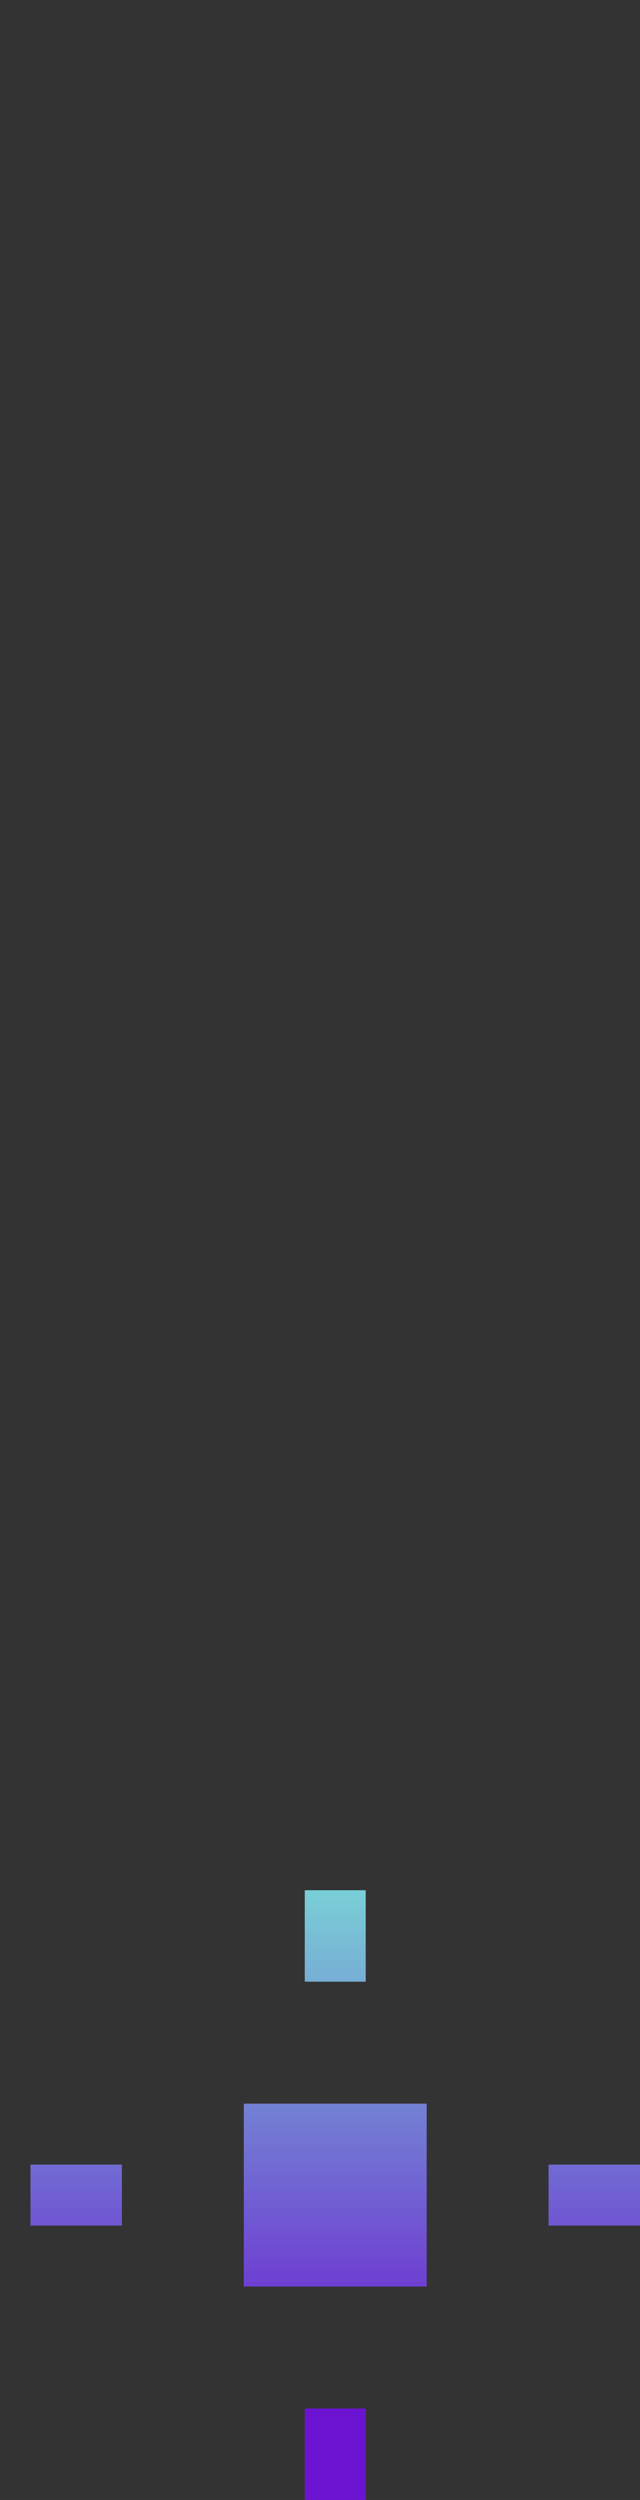 <?xml version="1.0" encoding="UTF-8" standalone="no"?>
<svg
   xmlns:osb="http://www.openswatchbook.org/uri/2009/osb"
   xmlns:dc="http://purl.org/dc/elements/1.1/"
   xmlns:cc="http://creativecommons.org/ns#"
   xmlns:rdf="http://www.w3.org/1999/02/22-rdf-syntax-ns#"
   xmlns:svg="http://www.w3.org/2000/svg"
   xmlns="http://www.w3.org/2000/svg"
   xmlns:xlink="http://www.w3.org/1999/xlink"
   xmlns:sodipodi="http://sodipodi.sourceforge.net/DTD/sodipodi-0.dtd"
   xmlns:inkscape="http://www.inkscape.org/namespaces/inkscape"
   id="svg2"
   width="21"
   height="82"
   version="1"
   sodipodi:docname="button.svg"
   inkscape:version="0.92.4 5da689c313, 2019-01-14">
  <rect width="100%" height="100%" fill="#333333" stroke="none"/>
  <sodipodi:namedview
     pagecolor="#ffffff"
     bordercolor="#666666"
     borderopacity="1"
     objecttolerance="10"
     gridtolerance="10"
     guidetolerance="10"
     inkscape:pageopacity="0"
     inkscape:pageshadow="2"
     inkscape:window-width="1920"
     inkscape:window-height="1050"
     id="namedview214"
     showgrid="false"
     inkscape:zoom="9.1398975"
     inkscape:cx="-0.1590266"
     inkscape:cy="24.605421"
     inkscape:window-x="0"
     inkscape:window-y="30"
     inkscape:window-maximized="1"
     inkscape:current-layer="svg2" />
  <defs
     id="defs5">
    <linearGradient
       id="linearGradient1124"
       inkscape:collect="always">
      <stop
         id="stop1120"
         offset="0"
         style="stop-color:#790bf8;stop-opacity:1" />
      <stop
         id="stop1122"
         offset="1"
         style="stop-color:#8bf6ff;stop-opacity:1" />
    </linearGradient>
    <linearGradient
       id="linearGradient1118"
       inkscape:collect="always">
      <stop
         id="stop1114"
         offset="0"
         style="stop-color:#790bf8;stop-opacity:1" />
      <stop
         id="stop1116"
         offset="1"
         style="stop-color:#8bf6ff;stop-opacity:1" />
    </linearGradient>
    <linearGradient
       id="linearGradient1112"
       inkscape:collect="always">
      <stop
         id="stop1108"
         offset="0"
         style="stop-color:#790bf8;stop-opacity:1" />
      <stop
         id="stop1110"
         offset="1"
         style="stop-color:#8bf6ff;stop-opacity:1" />
    </linearGradient>
    <linearGradient
       id="linearGradient1106"
       inkscape:collect="always">
      <stop
         id="stop1102"
         offset="0"
         style="stop-color:#790bf8;stop-opacity:1" />
      <stop
         id="stop1104"
         offset="1"
         style="stop-color:#8bf6ff;stop-opacity:1" />
    </linearGradient>
    <linearGradient
       id="linearGradient1100"
       inkscape:collect="always">
      <stop
         id="stop1096"
         offset="0"
         style="stop-color:#790bf8;stop-opacity:1" />
      <stop
         id="stop1098"
         offset="1"
         style="stop-color:#8bf6ff;stop-opacity:1" />
    </linearGradient>
    <linearGradient
       id="linearGradient1094"
       inkscape:collect="always">
      <stop
         id="stop1090"
         offset="0"
         style="stop-color:#790bf8;stop-opacity:1" />
      <stop
         id="stop1092"
         offset="1"
         style="stop-color:#8bf6ff;stop-opacity:1" />
    </linearGradient>
    <linearGradient
       id="linearGradient1088"
       inkscape:collect="always">
      <stop
         id="stop1084"
         offset="0"
         style="stop-color:#790bf8;stop-opacity:1" />
      <stop
         id="stop1086"
         offset="1"
         style="stop-color:#8bf6ff;stop-opacity:1" />
    </linearGradient>
    <linearGradient
       id="linearGradient1082"
       inkscape:collect="always">
      <stop
         id="stop1078"
         offset="0"
         style="stop-color:#790bf8;stop-opacity:1" />
      <stop
         id="stop1080"
         offset="1"
         style="stop-color:#8bf6ff;stop-opacity:1" />
    </linearGradient>
    <linearGradient
       id="linearGradient1076"
       inkscape:collect="always">
      <stop
         id="stop1072"
         offset="0"
         style="stop-color:#790bf8;stop-opacity:1" />
      <stop
         id="stop1074"
         offset="1"
         style="stop-color:#8bf6ff;stop-opacity:1" />
    </linearGradient>
    <linearGradient
       id="linearGradient1070"
       inkscape:collect="always">
      <stop
         id="stop1066"
         offset="0"
         style="stop-color:#790bf8;stop-opacity:1" />
      <stop
         id="stop1068"
         offset="1"
         style="stop-color:#8bf6ff;stop-opacity:1" />
    </linearGradient>
    <linearGradient
       id="linearGradient1064"
       inkscape:collect="always">
      <stop
         id="stop1060"
         offset="0"
         style="stop-color:#790bf8;stop-opacity:1" />
      <stop
         id="stop1062"
         offset="1"
         style="stop-color:#8bf6ff;stop-opacity:1" />
    </linearGradient>
    <linearGradient
       id="linearGradient1058"
       inkscape:collect="always">
      <stop
         id="stop1054"
         offset="0"
         style="stop-color:#790bf8;stop-opacity:1" />
      <stop
         id="stop1056"
         offset="1"
         style="stop-color:#8bf6ff;stop-opacity:1" />
    </linearGradient>
    <linearGradient
       inkscape:collect="always"
       id="linearGradient1025">
      <stop
         style="stop-color:#790bf8;stop-opacity:1"
         offset="0"
         id="stop1021" />
      <stop
         style="stop-color:#8bf6ff;stop-opacity:1"
         offset="1"
         id="stop1023" />
    </linearGradient>
    <linearGradient
       id="linearGradient1013">
      <stop
         id="stop1009"
         style="stop-color:#000000;stop-opacity:1"
         offset="0" />
      <stop
         id="stop1011"
         style="stop-color:#000000;stop-opacity:0"
         offset="1" />
    </linearGradient>
    <linearGradient
       id="linearGradient6476"
       osb:paint="solid">
      <stop
         id="stop6478"
         style="stop-color:#ffffff;stop-opacity:1"
         offset="0" />
    </linearGradient>
    <linearGradient
       id="linearGradient6476-4"
       osb:paint="solid">
      <stop
         id="stop6478-8"
         style="stop-color:#ffffff;stop-opacity:1"
         offset="0" />
    </linearGradient>
    <radialGradient
       id="radialGradient1015"
       cx="11.148"
       cy="15.19"
       r="3.5"
       fx="11.148"
       fy="15.19"
       gradientTransform="matrix(-2.3186047e-7,2,-2,-1.3659479e-7,42.381,-10.296)"
       gradientUnits="userSpaceOnUse"
       xlink:href="#linearGradient1013" />
    <radialGradient
       id="radialGradient1017"
       cx="10.698"
       cy="3.941"
       r="3.5"
       fx="10.698"
       fy="3.941"
       gradientTransform="matrix(2,2.8789214e-7,-2.2981165e-7,1.714,-9.396,-0.756)"
       gradientUnits="userSpaceOnUse"
       xlink:href="#linearGradient1013" />
    <radialGradient
       id="radialGradient1019"
       cx="6"
       cy="6"
       r="3.5"
       fx="6"
       fy="6"
       gradientTransform="matrix(0,-1.714,2,0,-6,16.286)"
       gradientUnits="userSpaceOnUse"
       xlink:href="#linearGradient1013" />
    <radialGradient
       id="radialGradient1021"
       cx="3.518"
       cy="20.609"
       r="3.5"
       fx="3.518"
       fy="20.609"
       gradientTransform="matrix(-2,1.1442321e-7,-1.4611664e-7,-2,13.037,53.218)"
       gradientUnits="userSpaceOnUse"
       xlink:href="#linearGradient1013" />
    <linearGradient
       id="linearGradient1029"
       x1="9"
       x2="9"
       y1="12"
       y2="19"
       gradientUnits="userSpaceOnUse"
       xlink:href="#linearGradient1013" />
    <linearGradient
       id="linearGradient1031"
       x1="6"
       x2="-1"
       y1="9"
       y2="9"
       gradientUnits="userSpaceOnUse"
       xlink:href="#linearGradient1013" />
    <linearGradient
       id="linearGradient1033"
       x1="9"
       x2="9"
       y1="6"
       y2="0"
       gradientUnits="userSpaceOnUse"
       xlink:href="#linearGradient1013" />
    <linearGradient
       id="linearGradient1035"
       x1="12"
       x2="19"
       y1="9"
       y2="9"
       gradientUnits="userSpaceOnUse"
       xlink:href="#linearGradient1013" />
    <radialGradient
       id="radialGradient1065"
       cx="5.5"
       cy="34.5"
       r="3.5"
       fx="5.5"
       fy="34.5"
       gradientTransform="matrix(-2,0,0,-2,17,103)"
       gradientUnits="userSpaceOnUse"
       xlink:href="#linearGradient1013" />
    <radialGradient
       id="radialGradient1067"
       cx="12.5"
       cy="34.5"
       r="3.5"
       fx="12.5"
       fy="34.5"
       gradientTransform="matrix(0,2,-2,0,81,9)"
       gradientUnits="userSpaceOnUse"
       xlink:href="#linearGradient1013" />
    <radialGradient
       id="radialGradient1069"
       cx="12.5"
       cy="28"
       r="3.5"
       fx="12.5"
       fy="28"
       gradientTransform="matrix(2,1.1428573e-7,-9.7959196e-8,1.714,-13,-20)"
       gradientUnits="userSpaceOnUse"
       xlink:href="#linearGradient1013" />
    <radialGradient
       id="radialGradient1071"
       cx="5.5"
       cy="28"
       r="3.5"
       fx="5.5"
       fy="28"
       gradientTransform="matrix(-8.5714302e-8,-1.714,2,-1.0000002e-7,-50,37.429)"
       gradientUnits="userSpaceOnUse"
       xlink:href="#linearGradient1013" />
    <linearGradient
       id="linearGradient1079"
       x1="9"
       x2="9"
       y1="34"
       y2="41"
       gradientUnits="userSpaceOnUse"
       xlink:href="#linearGradient1013" />
    <linearGradient
       id="linearGradient1081"
       x1="12"
       x2="19"
       y1="31"
       y2="31"
       gradientUnits="userSpaceOnUse"
       xlink:href="#linearGradient1013" />
    <linearGradient
       id="linearGradient1083"
       x1="6"
       x2="-1"
       y1="32"
       y2="32"
       gradientUnits="userSpaceOnUse"
       xlink:href="#linearGradient1013" />
    <linearGradient
       id="linearGradient1085"
       x1="9"
       x2="9"
       y1="28"
       y2="22"
       gradientUnits="userSpaceOnUse"
       xlink:href="#linearGradient1013" />
    <linearGradient
       id="linearGradient991">
      <stop
         id="stop987"
         style="stop-color:#a22f66;stop-opacity:1"
         offset="0" />
      <stop
         id="stop989"
         style="stop-color:#1b77a0;stop-opacity:1"
         offset="1" />
    </linearGradient>
    <linearGradient
       id="linearGradient1115"
       x1="1"
       x2="17"
       y1="15"
       y2="15"
       gradientTransform="translate(2,67)"
       gradientUnits="userSpaceOnUse"
       xlink:href="#linearGradient991" />
    <linearGradient
       id="linearGradient1117"
       x1="1"
       x2="17"
       y1="14"
       y2="14"
       gradientTransform="translate(2,67)"
       gradientUnits="userSpaceOnUse"
       xlink:href="#linearGradient991" />
    <linearGradient
       id="linearGradient1119"
       x1="1"
       x2="17"
       y1="15"
       y2="15"
       gradientTransform="translate(2,67)"
       gradientUnits="userSpaceOnUse"
       xlink:href="#linearGradient991" />
    <linearGradient
       id="linearGradient1121"
       x1="1"
       x2="17"
       y1="9"
       y2="9"
       gradientTransform="translate(2,67)"
       gradientUnits="userSpaceOnUse"
       xlink:href="#linearGradient991" />
    <linearGradient
       id="linearGradient1123"
       x1="1"
       x2="17"
       y1="9"
       y2="9"
       gradientTransform="translate(2,67)"
       gradientUnits="userSpaceOnUse"
       xlink:href="#linearGradient991" />
    <linearGradient
       id="linearGradient1125"
       x1="1"
       x2="17"
       y1="4"
       y2="4"
       gradientTransform="translate(2,67)"
       gradientUnits="userSpaceOnUse"
       xlink:href="#linearGradient991" />
    <linearGradient
       id="linearGradient1127"
       x1="1"
       x2="17"
       y1="4"
       y2="4"
       gradientTransform="translate(2,67)"
       gradientUnits="userSpaceOnUse"
       xlink:href="#linearGradient991" />
    <linearGradient
       id="linearGradient1129"
       x1="1"
       x2="17"
       y1="4"
       y2="4"
       gradientTransform="translate(2,67)"
       gradientUnits="userSpaceOnUse"
       xlink:href="#linearGradient991" />
    <linearGradient
       id="linearGradient1137"
       x1="3"
       x2="19"
       y1="76"
       y2="76"
       gradientTransform="translate(0,-4)"
       gradientUnits="userSpaceOnUse"
       xlink:href="#linearGradient991" />
    <radialGradient
       id="radialGradient1067-3"
       cx="12.5"
       cy="34.5"
       r="3.5"
       fx="12.5"
       fy="34.5"
       gradientTransform="matrix(0,2,-2,0,81,9)"
       gradientUnits="userSpaceOnUse"
       xlink:href="#linearGradient1013" />
    <radialGradient
       id="radialGradient1065-5"
       cx="5.5"
       cy="34.5"
       r="3.5"
       fx="5.5"
       fy="34.5"
       gradientTransform="matrix(-2,0,0,-2,17,103)"
       gradientUnits="userSpaceOnUse"
       xlink:href="#linearGradient1013" />
    <radialGradient
       id="radialGradient1069-3"
       cx="12.5"
       cy="28"
       r="3.5"
       fx="12.5"
       fy="28"
       gradientTransform="matrix(2,1.1428573e-7,-9.7959196e-8,1.714,-13,-20)"
       gradientUnits="userSpaceOnUse"
       xlink:href="#linearGradient1013" />
    <radialGradient
       id="radialGradient1071-5"
       cx="5.5"
       cy="28"
       r="3.5"
       fx="5.5"
       fy="28"
       gradientTransform="matrix(-8.5714302e-8,-1.714,2,-1.0000002e-7,-50,37.429)"
       gradientUnits="userSpaceOnUse"
       xlink:href="#linearGradient1013" />
    <linearGradient
       id="linearGradient1079-6"
       x1="9"
       x2="9"
       y1="34"
       y2="41"
       gradientUnits="userSpaceOnUse"
       xlink:href="#linearGradient1013" />
    <linearGradient
       id="linearGradient1081-2"
       x1="12"
       x2="19"
       y1="31"
       y2="31"
       gradientUnits="userSpaceOnUse"
       xlink:href="#linearGradient1013" />
    <linearGradient
       id="linearGradient1083-9"
       x1="6"
       x2="-1"
       y1="32"
       y2="32"
       gradientUnits="userSpaceOnUse"
       xlink:href="#linearGradient1013" />
    <linearGradient
       id="linearGradient1085-1"
       x1="9"
       x2="9"
       y1="28"
       y2="22"
       gradientUnits="userSpaceOnUse"
       xlink:href="#linearGradient1013" />
    <linearGradient
       inkscape:collect="always"
       xlink:href="#linearGradient1025"
       id="linearGradient1027"
       x1="10"
       y1="79"
       x2="10"
       y2="62"
       gradientUnits="userSpaceOnUse" />
    <linearGradient
       inkscape:collect="always"
       xlink:href="#linearGradient1124"
       id="linearGradient1030"
       x1="-79"
       y1="10"
       x2="-62"
       y2="10"
       gradientUnits="userSpaceOnUse" />
    <linearGradient
       inkscape:collect="always"
       xlink:href="#linearGradient1118"
       id="linearGradient1032"
       x1="-79"
       y1="10"
       x2="-62"
       y2="10"
       gradientUnits="userSpaceOnUse" />
    <linearGradient
       inkscape:collect="always"
       xlink:href="#linearGradient1112"
       id="linearGradient1034"
       x1="10"
       y1="79"
       x2="10"
       y2="62"
       gradientUnits="userSpaceOnUse" />
    <linearGradient
       inkscape:collect="always"
       xlink:href="#linearGradient1106"
       id="linearGradient1036"
       x1="10"
       y1="83"
       x2="10"
       y2="66"
       gradientUnits="userSpaceOnUse" />
    <linearGradient
       inkscape:collect="always"
       xlink:href="#linearGradient1100"
       id="linearGradient1038"
       x1="10"
       y1="83"
       x2="10"
       y2="66"
       gradientUnits="userSpaceOnUse" />
    <linearGradient
       inkscape:collect="always"
       xlink:href="#linearGradient1094"
       id="linearGradient1040"
       x1="10"
       y1="83"
       x2="10"
       y2="66"
       gradientUnits="userSpaceOnUse" />
    <linearGradient
       inkscape:collect="always"
       xlink:href="#linearGradient1088"
       id="linearGradient1042"
       x1="10"
       y1="83"
       x2="10"
       y2="66"
       gradientUnits="userSpaceOnUse" />
    <linearGradient
       inkscape:collect="always"
       xlink:href="#linearGradient1082"
       id="linearGradient1044"
       x1="10"
       y1="83"
       x2="10"
       y2="66"
       gradientUnits="userSpaceOnUse" />
    <linearGradient
       inkscape:collect="always"
       xlink:href="#linearGradient1076"
       id="linearGradient1046"
       x1="10"
       y1="83"
       x2="10"
       y2="66"
       gradientUnits="userSpaceOnUse" />
    <linearGradient
       inkscape:collect="always"
       xlink:href="#linearGradient1070"
       id="linearGradient1048"
       x1="10"
       y1="79"
       x2="10"
       y2="62"
       gradientUnits="userSpaceOnUse" />
    <linearGradient
       inkscape:collect="always"
       xlink:href="#linearGradient1064"
       id="linearGradient1050"
       x1="10"
       y1="83"
       x2="10"
       y2="66"
       gradientUnits="userSpaceOnUse" />
    <linearGradient
       inkscape:collect="always"
       xlink:href="#linearGradient1058"
       id="linearGradient1052"
       x1="10"
       y1="83"
       x2="10"
       y2="66"
       gradientUnits="userSpaceOnUse" />
  </defs>
  <g
     id="toolbutton-hover-top"
     transform="translate(-2,-28)">
    <path
       id="rect1034"
       style="opacity:0.001"
       d="M 35,44 H 46 V 55 H 35 Z" />
    <path
       id="toolbutton-hover-top2"
       style="opacity:0.1;fill:#ffffff"
       d="M 35,45 H 46 V 55 H 35 Z" />
  </g>
  <g
     id="toolbutton-hover-left"
     transform="translate(-2,-28)">
    <path
       id="rect1019"
       style="opacity:0.001"
       d="M 24,55 H 35 V 66 H 24 Z" />
    <path
       id="toolbutton-hover-left2"
       style="opacity:0.1;fill:#ffffff"
       d="m 25,55 h 10 v 11 h -10 z" />
  </g>
  <rect
     id="toolbutton-hover-center"
     style="opacity:0.1;fill:#ffffff"
     width="11"
     height="11"
     x="33"
     y="27" />
  <g
     id="toolbutton-hover-right"
     transform="translate(-2,-28)">
    <path
       id="rect1029"
       style="opacity:0.001"
       d="M 46,55 H 57 V 66 H 46 Z" />
    <path
       id="toolbutton-hover-right2"
       style="opacity:0.1;fill:#ffffff"
       d="m 46,55 10,5e-6 v 11 l -10,-3e-6 z" />
  </g>
  <g
     id="toolbutton-hover-bottom"
     transform="translate(-2,-28)">
    <path
       id="rect1025"
       style="opacity:0.001"
       d="M 35,66 H 46 V 77 H 35 Z" />
    <path
       id="toolbutton-hover-bottom2"
       style="opacity:0.1;fill:#ffffff"
       d="M 35,76 H 46 V 66 H 35 Z" />
  </g>
  <g
     id="toolbutton-hover-topleft"
     transform="translate(-2,-28)">
    <path
       id="rect1017"
       style="opacity:0.001"
       d="M 24,44 H 35 V 55 H 24 Z" />
    <path
       id="toolbutton-hover-topleft2"
       style="opacity:0.1;fill:#ffffff"
       transform="translate(1,43)"
       d="M 34,2 C 29.019,2 24.899,5.646 24.137,10.412 24.062,10.953 24.01,11.488 24,12 h 10 z" />
  </g>
  <g
     id="toolbutton-hover-topright"
     transform="translate(-2,-28)">
    <path
       id="rect1032"
       style="opacity:0.001"
       d="M 46,44 H 57 V 55 H 46 Z" />
    <path
       id="toolbutton-hover-topright2"
       style="opacity:0.1;fill:#ffffff"
       transform="translate(1,43)"
       d="M 45,2 V 12 H 55 C 54.99,11.488 54.938,10.953 54.863,10.412 54.101,5.646 49.981,2 45,2 Z" />
  </g>
  <g
     id="toolbutton-hover-bottomleft"
     transform="translate(-2,-28)">
    <path
       id="rect1021"
       style="opacity:0.001"
       d="M 24,66 H 35 V 77 H 24 Z" />
    <path
       id="toolbutton-hover-bottomleft2"
       style="opacity:0.1;fill:#ffffff"
       transform="translate(1,43)"
       d="m 24,23 c 0.01,0.512 0.062,1.047 0.137,1.588 C 24.899,29.354 29.019,33 34,33 V 23 Z" />
  </g>
  <g
     id="toolbutton-hover-bottomright"
     transform="translate(-2,-28)">
    <path
       id="rect1027"
       style="opacity:0.001"
       d="M 46,66 H 57 V 77 H 46 Z" />
    <path
       id="toolbutton-hover-bottomright2"
       style="opacity:0.1;fill:#ffffff"
       transform="translate(1,43)"
       d="m 45,23 v 10 c 4.981,0 9.101,-3.646 9.863,-8.412 C 54.938,24.047 54.99,23.512 55,23 Z" />
  </g>
  <g
     id="toolbutton-pressed-top"
     transform="translate(-2,5)">
    <path
       id="rect1034-3"
       style="opacity:0.001"
       d="M 35,44 H 46 V 55 H 35 Z" />
    <path
       id="toolbutton-pressed-top2"
       style="opacity:0.2;fill:#ffffff"
       d="M 35,45 H 46 V 55 H 35 Z" />
  </g>
  <g
     id="toolbutton-pressed-left"
     transform="translate(-2,5)">
    <path
       id="rect1019-6"
       style="opacity:0.001"
       d="M 24,55 H 35 V 66 H 24 Z" />
    <path
       id="toolbutton-pressed-left2"
       style="opacity:0.2;fill:#ffffff"
       d="m 25,55 h 10 v 11 h -10 z" />
  </g>
  <rect
     id="toolbutton-pressed-center"
     style="opacity:0.2;fill:#ffffff"
     width="11"
     height="11"
     x="33"
     y="60" />
  <g
     id="toolbutton-pressed-right"
     transform="translate(-2,5)">
    <path
       id="rect1029-7"
       style="opacity:0.001"
       d="M 46,55 H 57 V 66 H 46 Z" />
    <path
       id="toolbutton-pressed-right2"
       style="opacity:0.2;fill:#ffffff"
       d="m 46,55 10,5e-6 v 11 l -10,-3e-6 z" />
  </g>
  <g
     id="toolbutton-pressed-bottom"
     transform="translate(-2,5)">
    <path
       id="rect1025-5"
       style="opacity:0.001"
       d="M 35,66 H 46 V 77 H 35 Z" />
    <path
       id="toolbutton-pressed-bottom2"
       style="opacity:0.2;fill:#ffffff"
       d="M 35,76 H 46 V 66 H 35 Z" />
  </g>
  <g
     id="toolbutton-pressed-topleft"
     transform="translate(-2,5)">
    <path
       id="rect1017-3"
       style="opacity:0.001"
       d="M 24,44 H 35 V 55 H 24 Z" />
    <path
       id="toolbutton-pressed-topleft2"
       style="opacity:0.2;fill:#ffffff"
       transform="translate(1,1)"
       d="m 34,44 c -4.981,0 -9.101,3.646 -9.863,8.412 C 24.062,52.953 24.01,53.488 24,54 h 10 z" />
  </g>
  <g
     id="toolbutton-pressed-topright"
     transform="translate(-2,5)">
    <path
       id="rect1032-5"
       style="opacity:0.001"
       d="M 46,44 H 57 V 55 H 46 Z" />
    <path
       id="toolbutton-pressed-topright2"
       style="opacity:0.2;fill:#ffffff"
       transform="translate(1,1)"
       d="M 45,44 V 54 H 55 C 54.99,53.488 54.938,52.953 54.863,52.412 54.101,47.646 49.981,44 45,44 Z" />
  </g>
  <g
     id="toolbutton-pressed-bottomleft"
     transform="translate(-2,5)">
    <path
       id="rect1021-6"
       style="opacity:0.001"
       d="M 24,66 H 35 V 77 H 24 Z" />
    <path
       id="toolbutton-pressed-bottomleft2"
       style="opacity:0.2;fill:#ffffff"
       transform="translate(1,1)"
       d="m 24,65 c 0.01,0.512 0.062,1.047 0.137,1.588 C 24.899,71.354 29.019,75 34,75 V 65 Z" />
  </g>
  <g
     id="toolbutton-pressed-bottomright"
     transform="translate(-2,5)">
    <path
       id="rect1027-2"
       style="opacity:0.001"
       d="M 46,66 H 57 V 77 H 46 Z" />
    <path
       id="toolbutton-pressed-bottomright2"
       style="opacity:0.2;fill:#ffffff"
       transform="translate(1,1)"
       d="m 45,65 v 10 c 4.981,0 9.101,-3.646 9.863,-8.412 C 54.938,66.047 54.99,65.512 55,65 Z" />
  </g>
  <rect
     id="toolbutton-pressed-hint-left-margin"
     style="opacity:1;fill:#8bf6ff"
     width="1"
     height="8"
     x="-66"
     y="22"
     transform="rotate(-90)" />
  <rect
     id="toolbutton-pressed-hint-top-margin"
     style="opacity:1;fill:#8bf6ff"
     width="1"
     height="8"
     x="38"
     y="49" />
  <rect
     id="toolbutton-pressed-hint-right-margin"
     style="opacity:1;fill:#8bf6ff"
     width="1"
     height="8"
     x="-66"
     y="47"
     transform="rotate(-90)" />
  <rect
     id="toolbutton-pressed-hint-bottom-margin"
     style="opacity:1;fill:#8bf6ff"
     width="1"
     height="8"
     x="38"
     y="74" />
  <rect
     id="toolbutton-hover-hint-left-margin"
     style="opacity:1;fill:#8bf6ff"
     width="1"
     height="8"
     x="-33"
     y="22"
     transform="rotate(-90)" />
  <rect
     id="toolbutton-hover-hint-top-margin"
     style="opacity:1;fill:#8bf6ff"
     width="1"
     height="8"
     x="38"
     y="16" />
  <rect
     id="toolbutton-hover-hint-right-margin"
     style="opacity:1;fill:#8bf6ff"
     width="1"
     height="8"
     x="-33"
     y="47"
     transform="rotate(-90)" />
  <rect
     id="toolbutton-hover-hint-bottom-margin"
     style="opacity:1;fill:#8bf6ff"
     width="1"
     height="8"
     x="38"
     y="41" />
  <g
     id="pressed-top"
     style="opacity:0.8;fill:url(#linearGradient1052);fill-opacity:1"
     transform="translate(0,-4)">
    <path
       id="path1162"
       style="opacity:0.001;fill:url(#linearGradient1052);fill-opacity:1"
       d="m 8,66 h 6 v 7 H 8 Z" />
    <path
       id="path1043"
       style="opacity:1;fill:url(#linearGradient1052);fill-opacity:1"
       d="m 8,68 h 6 v 5 H 8 Z" />
  </g>
  <g
     id="pressed-left"
     style="opacity:0.8;fill:url(#linearGradient1050);fill-opacity:1"
     transform="translate(0,-4)">
    <path
       id="path1158"
       style="opacity:0.001;fill:url(#linearGradient1050);fill-opacity:1"
       d="m 1,73 h 7 v 6 H 1 Z" />
    <path
       id="path1049"
       style="opacity:1;fill:url(#linearGradient1050);fill-opacity:1"
       d="M 3,73 H 8 v 6 H 3 Z" />
  </g>
  <rect
     id="pressed-center"
     style="opacity:0.8;fill:url(#linearGradient1048);fill-opacity:1"
     width="6"
     height="6"
     x="8"
     y="69" />
  <g
     id="pressed-right"
     style="opacity:0.8;fill:url(#linearGradient1046);fill-opacity:1"
     transform="translate(0,-4)">
    <path
       id="path1160"
       style="opacity:0.001;fill:url(#linearGradient1046);fill-opacity:1"
       d="m 14,73 h 7 v 6 h -7 z" />
    <path
       id="path1057"
       style="opacity:1;fill:url(#linearGradient1046);fill-opacity:1"
       d="m 14,73 5,2e-6 V 79 l -5,-2e-6 z" />
  </g>
  <g
     id="pressed-bottom"
     style="opacity:0.8;fill:url(#linearGradient1044);fill-opacity:1"
     transform="translate(0,-4)">
    <path
       id="path1164"
       style="opacity:0.001;fill:url(#linearGradient1044);fill-opacity:1"
       d="m 8,79 h 6 v 7 H 8 Z" />
    <path
       id="path1063"
       style="opacity:1;fill:url(#linearGradient1044);fill-opacity:1"
       d="m 8,84 h 6 V 79 H 8 Z" />
  </g>
  <g
     id="pressed-topleft"
     style="opacity:0.8;fill:url(#linearGradient1042);fill-opacity:1"
     transform="translate(0,-4)">
    <path
       id="rect1147"
       style="opacity:0.001;fill:url(#linearGradient1042);fill-opacity:1"
       d="m 1,66 h 7 v 7 H 1 Z" />
    <path
       id="path1069"
       style="opacity:1;fill:url(#linearGradient1042);fill-opacity:1"
       d="m 8,68 a 5,5 0 0 0 -4.797,3.596 c -0.041,0.166 -0.09,0.332 -0.117,0.496 a 5,5 0 0 0 -0.006,0.049 C 3.034,72.434 3.005,72.724 3,73 h 5 z" />
  </g>
  <g
     id="pressed-topright"
     style="opacity:0.8;fill:url(#linearGradient1040);fill-opacity:1"
     transform="translate(0,-4)">
    <path
       id="path1154"
       style="opacity:0.001;fill:url(#linearGradient1040);fill-opacity:1"
       d="m 14,66 h 7 v 7 h -7 z" />
    <path
       id="path1075"
       style="opacity:1;fill:url(#linearGradient1040);fill-opacity:1"
       d="m 14,68 a 5,5 0 0 1 4.797,3.596 c 0.041,0.166 0.09,0.332 0.117,0.496 a 5,5 0 0 1 0.006,0.049 C 18.966,72.434 18.995,72.724 19,73 h -5 z" />
  </g>
  <g
     id="pressed-bottomleft"
     style="opacity:0.8;fill:url(#linearGradient1038);fill-opacity:1"
     transform="translate(0,-4)">
    <path
       id="path1156"
       style="opacity:0.001;fill:url(#linearGradient1038);fill-opacity:1"
       d="m 1,79 h 7 v 7 H 1 Z" />
    <path
       id="path1081"
       style="opacity:1;fill:url(#linearGradient1038);fill-opacity:1"
       d="M 8,84 A 5,5 0 0 1 3.203,80.404 C 3.162,80.239 3.113,80.073 3.086,79.908 a 5,5 0 0 1 -0.006,-0.049 C 3.034,79.566 3.005,79.276 3,79 h 5 z" />
  </g>
  <g
     id="pressed-bottomright"
     style="opacity:0.8;fill:url(#linearGradient1036);fill-opacity:1"
     transform="translate(0,-4)">
    <path
       id="path1152"
       style="opacity:0.001;fill:url(#linearGradient1036);fill-opacity:1"
       d="m 14,79 h 7 v 7 h -7 z" />
    <path
       id="path1087"
       style="opacity:1;fill:url(#linearGradient1036);fill-opacity:1"
       d="m 14,84 a 5,5 0 0 0 4.797,-3.596 c 0.041,-0.166 0.09,-0.332 0.117,-0.496 a 5,5 0 0 0 0.006,-0.049 C 18.966,79.566 18.995,79.276 19,79 h -5 z" />
  </g>
  <rect
     id="pressed-hint-top-margin"
     style="opacity:0.8;fill:url(#linearGradient1034);fill-opacity:1"
     width="2"
     height="3"
     x="10"
     y="62" />
  <rect
     id="pressed-hint-right-margin"
     style="opacity:0.8;fill:url(#linearGradient1032);fill-opacity:1"
     width="2"
     height="3"
     x="-73"
     y="18"
     transform="rotate(-90)" />
  <rect
     id="pressed-hint-left-margin"
     style="opacity:0.8;fill:url(#linearGradient1030);fill-opacity:1"
     width="2"
     height="3"
     x="-73"
     y="1"
     transform="rotate(-90)" />
  <rect
     id="pressed-hint-bottom-margin"
     style="opacity:0.8;fill:url(#linearGradient1027);fill-opacity:1"
     width="2"
     height="3"
     x="10"
     y="79" />
</svg>
